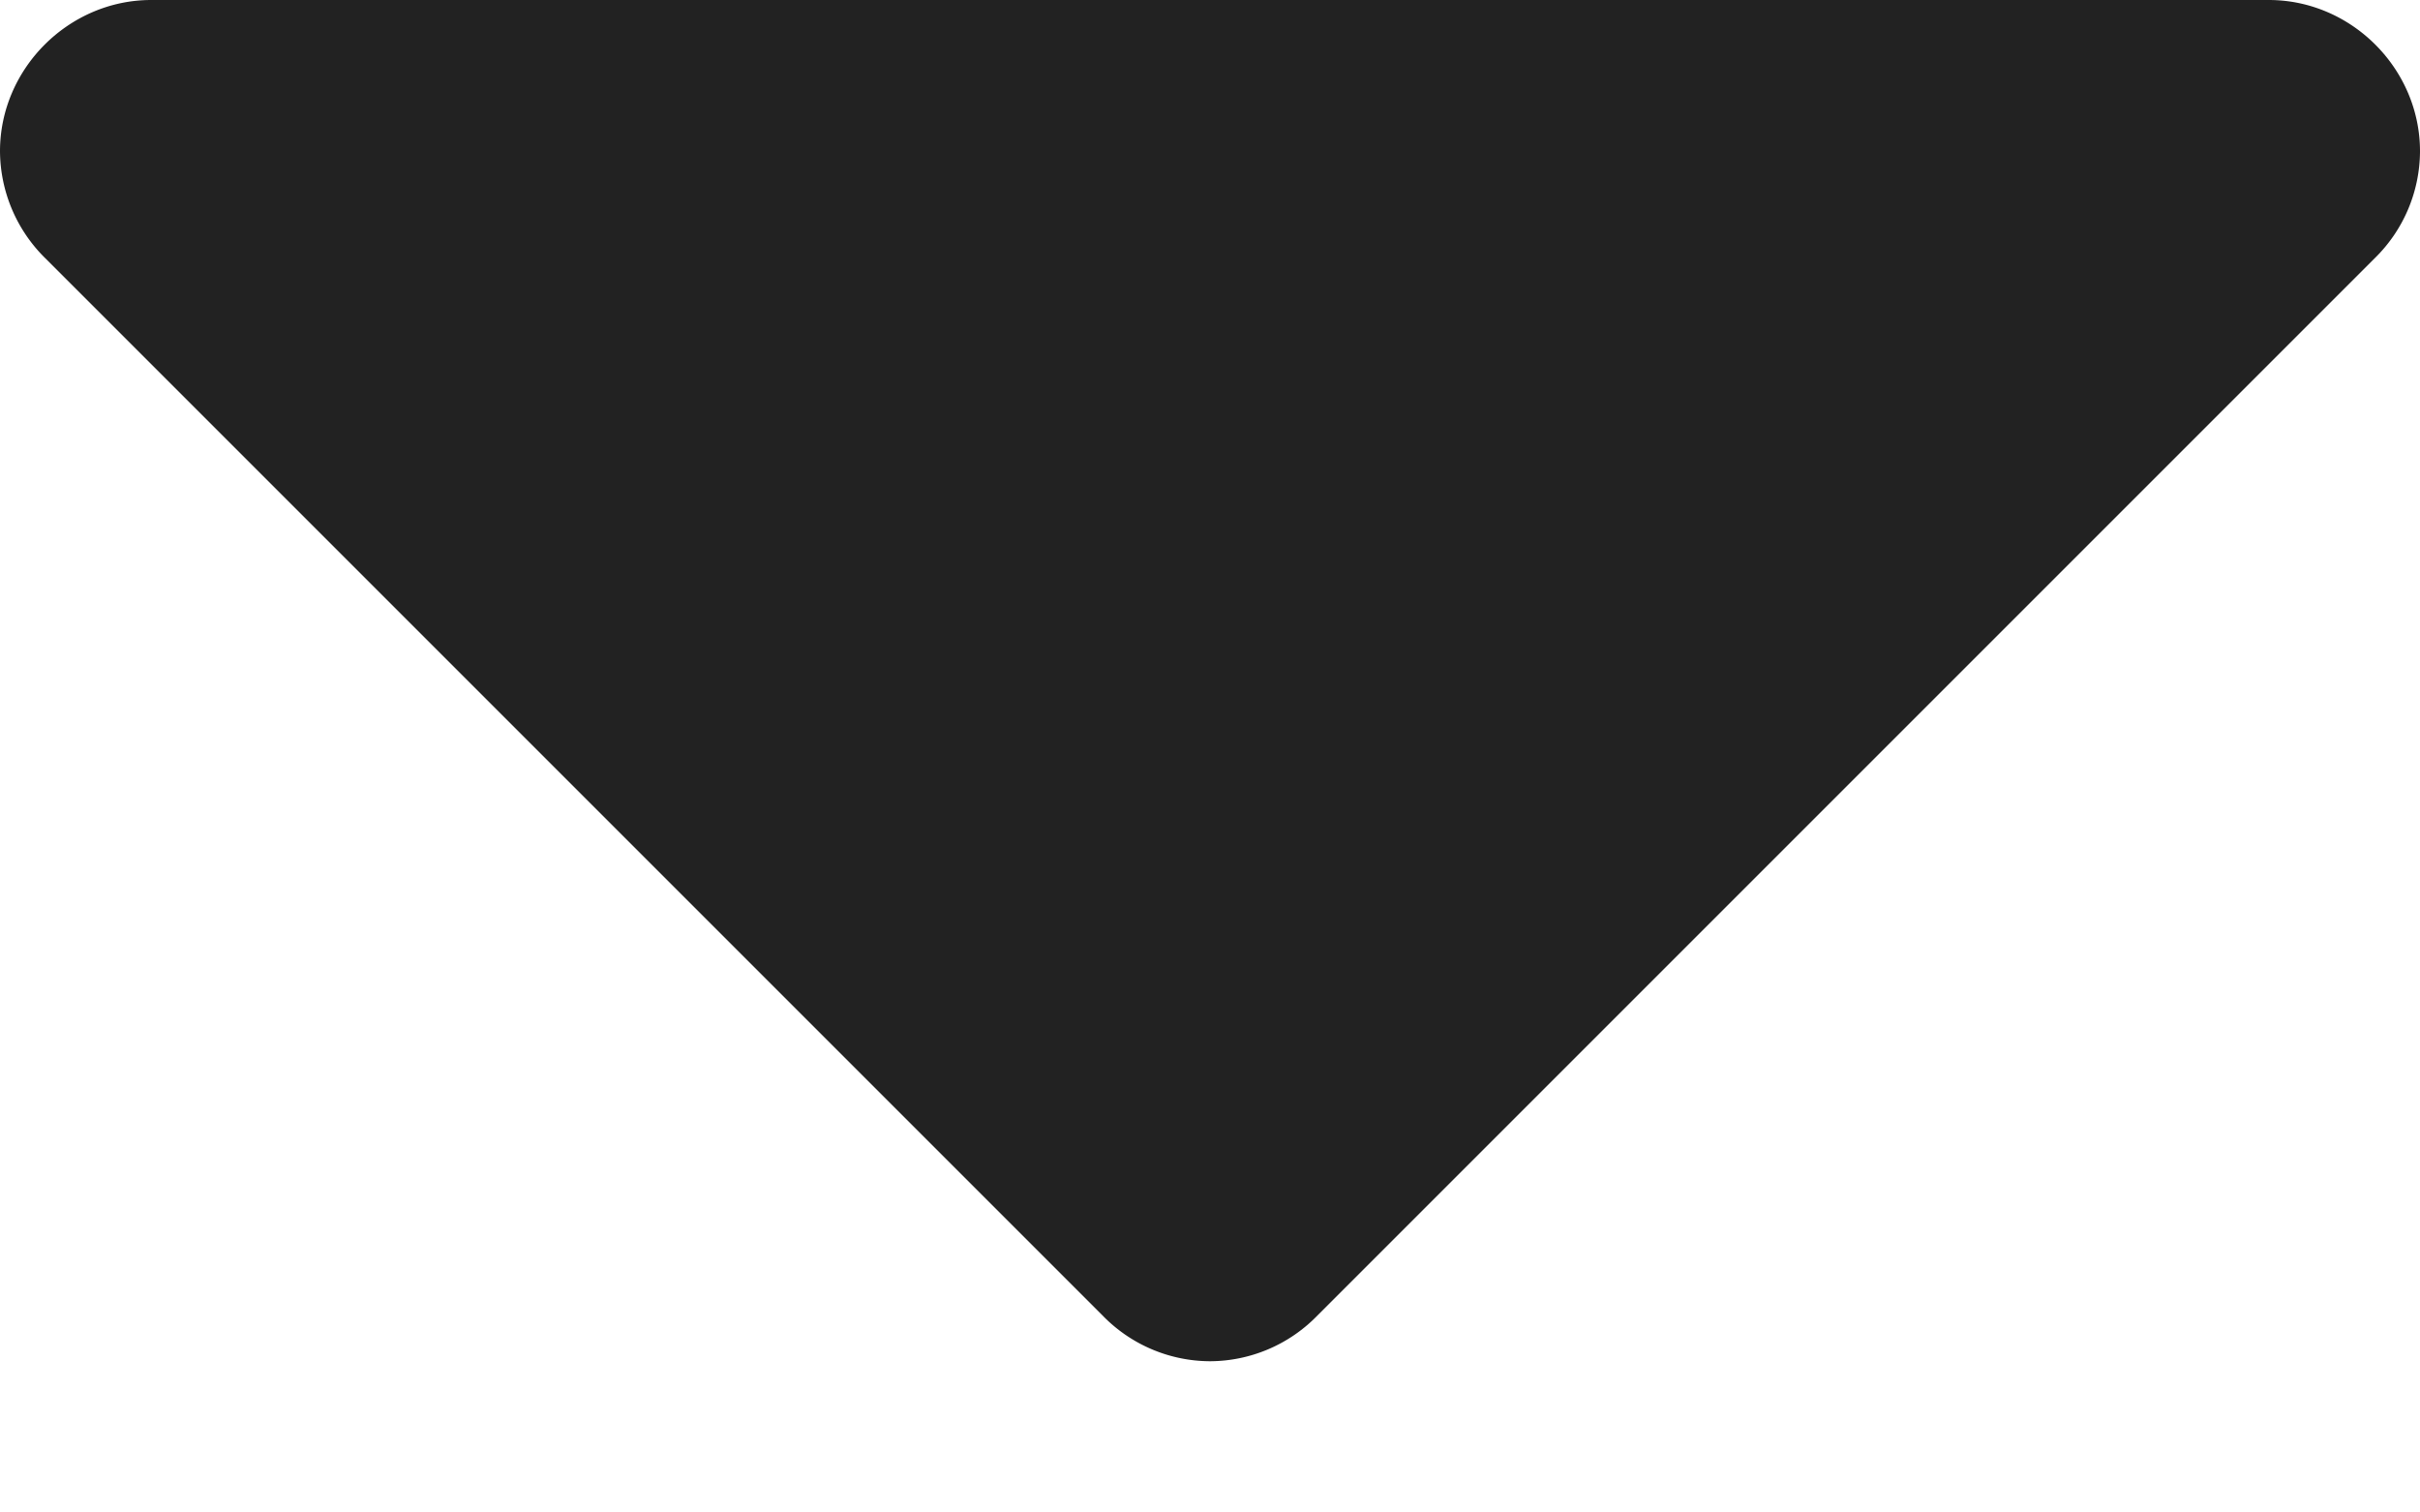 <svg width="8" height="5" viewBox="0 0 8 5" xmlns="http://www.w3.org/2000/svg"><title></title><path d="M8 .5c0-.273-.227-.5-.5-.5h-7C.227 0 0 .227 0 .5a.5.5 0 0 0 .148.352l3.5 3.5A.497.497 0 0 0 4 4.5a.497.497 0 0 0 .352-.148l3.5-3.5A.497.497 0 0 0 8 .5z" fill="#222" fill-rule="evenodd"/></svg>